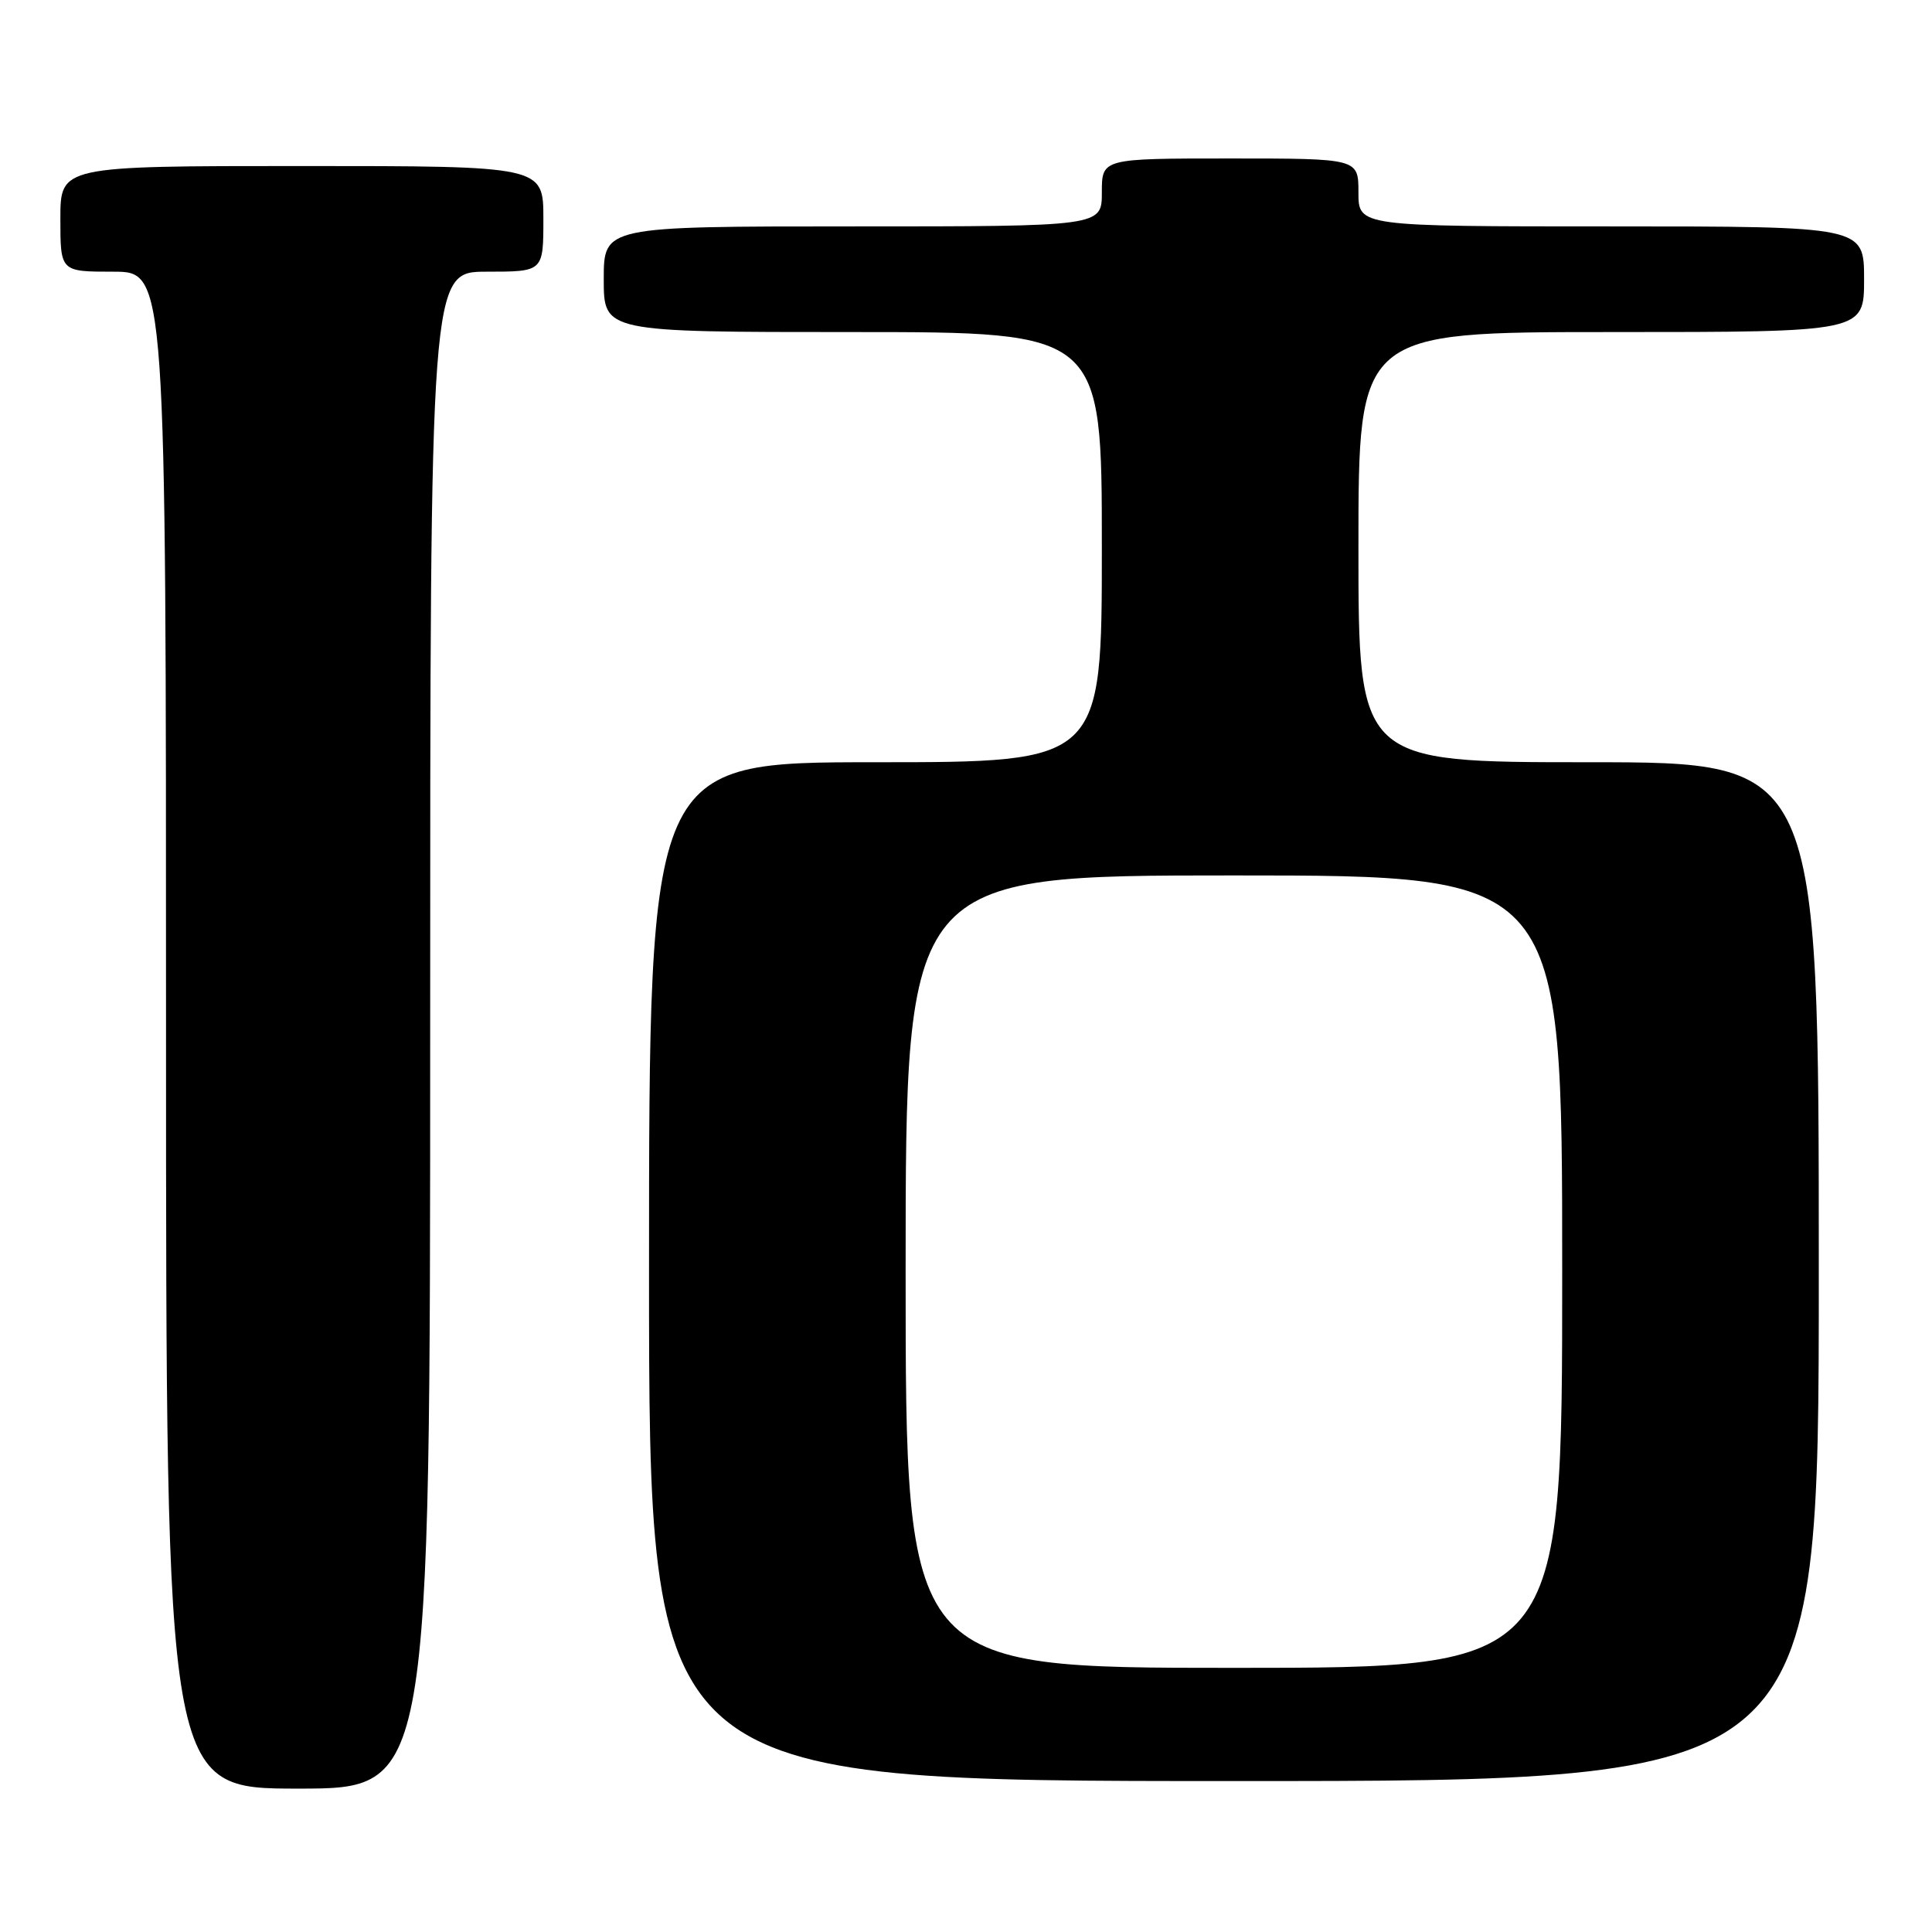 <?xml version="1.0" encoding="UTF-8" standalone="no"?>
<!DOCTYPE svg PUBLIC "-//W3C//DTD SVG 1.1//EN" "http://www.w3.org/Graphics/SVG/1.1/DTD/svg11.dtd" >
<svg xmlns="http://www.w3.org/2000/svg" xmlns:xlink="http://www.w3.org/1999/xlink" version="1.1" viewBox="0 0 256 256">
 <g >
 <path fill="currentColor"
d=" M 57.00 136.50 C 57.00 36.00 57.00 36.00 64.50 36.00 C 72.00 36.00 72.00 36.00 72.00 29.00 C 72.00 22.00 72.00 22.00 40.00 22.00 C 8.00 22.00 8.00 22.00 8.00 29.00 C 8.00 36.00 8.00 36.00 15.00 36.00 C 22.00 36.00 22.00 36.00 22.00 136.50 C 22.00 237.00 22.00 237.00 39.50 237.00 C 57.00 237.00 57.00 237.00 57.00 136.50 Z  M 241.00 168.50 C 241.00 101.00 241.00 101.00 210.50 101.00 C 180.00 101.00 180.00 101.00 180.00 72.50 C 180.00 44.00 180.00 44.00 213.50 44.00 C 247.00 44.00 247.00 44.00 247.00 37.00 C 247.00 30.00 247.00 30.00 213.50 30.00 C 180.00 30.00 180.00 30.00 180.00 25.50 C 180.00 21.00 180.00 21.00 163.00 21.00 C 146.00 21.00 146.00 21.00 146.00 25.50 C 146.00 30.00 146.00 30.00 113.00 30.00 C 80.00 30.00 80.00 30.00 80.00 37.00 C 80.00 44.00 80.00 44.00 113.00 44.00 C 146.00 44.00 146.00 44.00 146.00 72.50 C 146.00 101.00 146.00 101.00 116.00 101.00 C 86.00 101.00 86.00 101.00 86.00 168.50 C 86.00 236.00 86.00 236.00 163.50 236.00 C 241.00 236.00 241.00 236.00 241.00 168.50 Z  M 120.00 168.50 C 120.00 116.00 120.00 116.00 163.50 116.00 C 207.00 116.00 207.00 116.00 207.00 168.50 C 207.00 221.00 207.00 221.00 163.50 221.00 C 120.00 221.00 120.00 221.00 120.00 168.50 Z "/>
</g>
</svg>